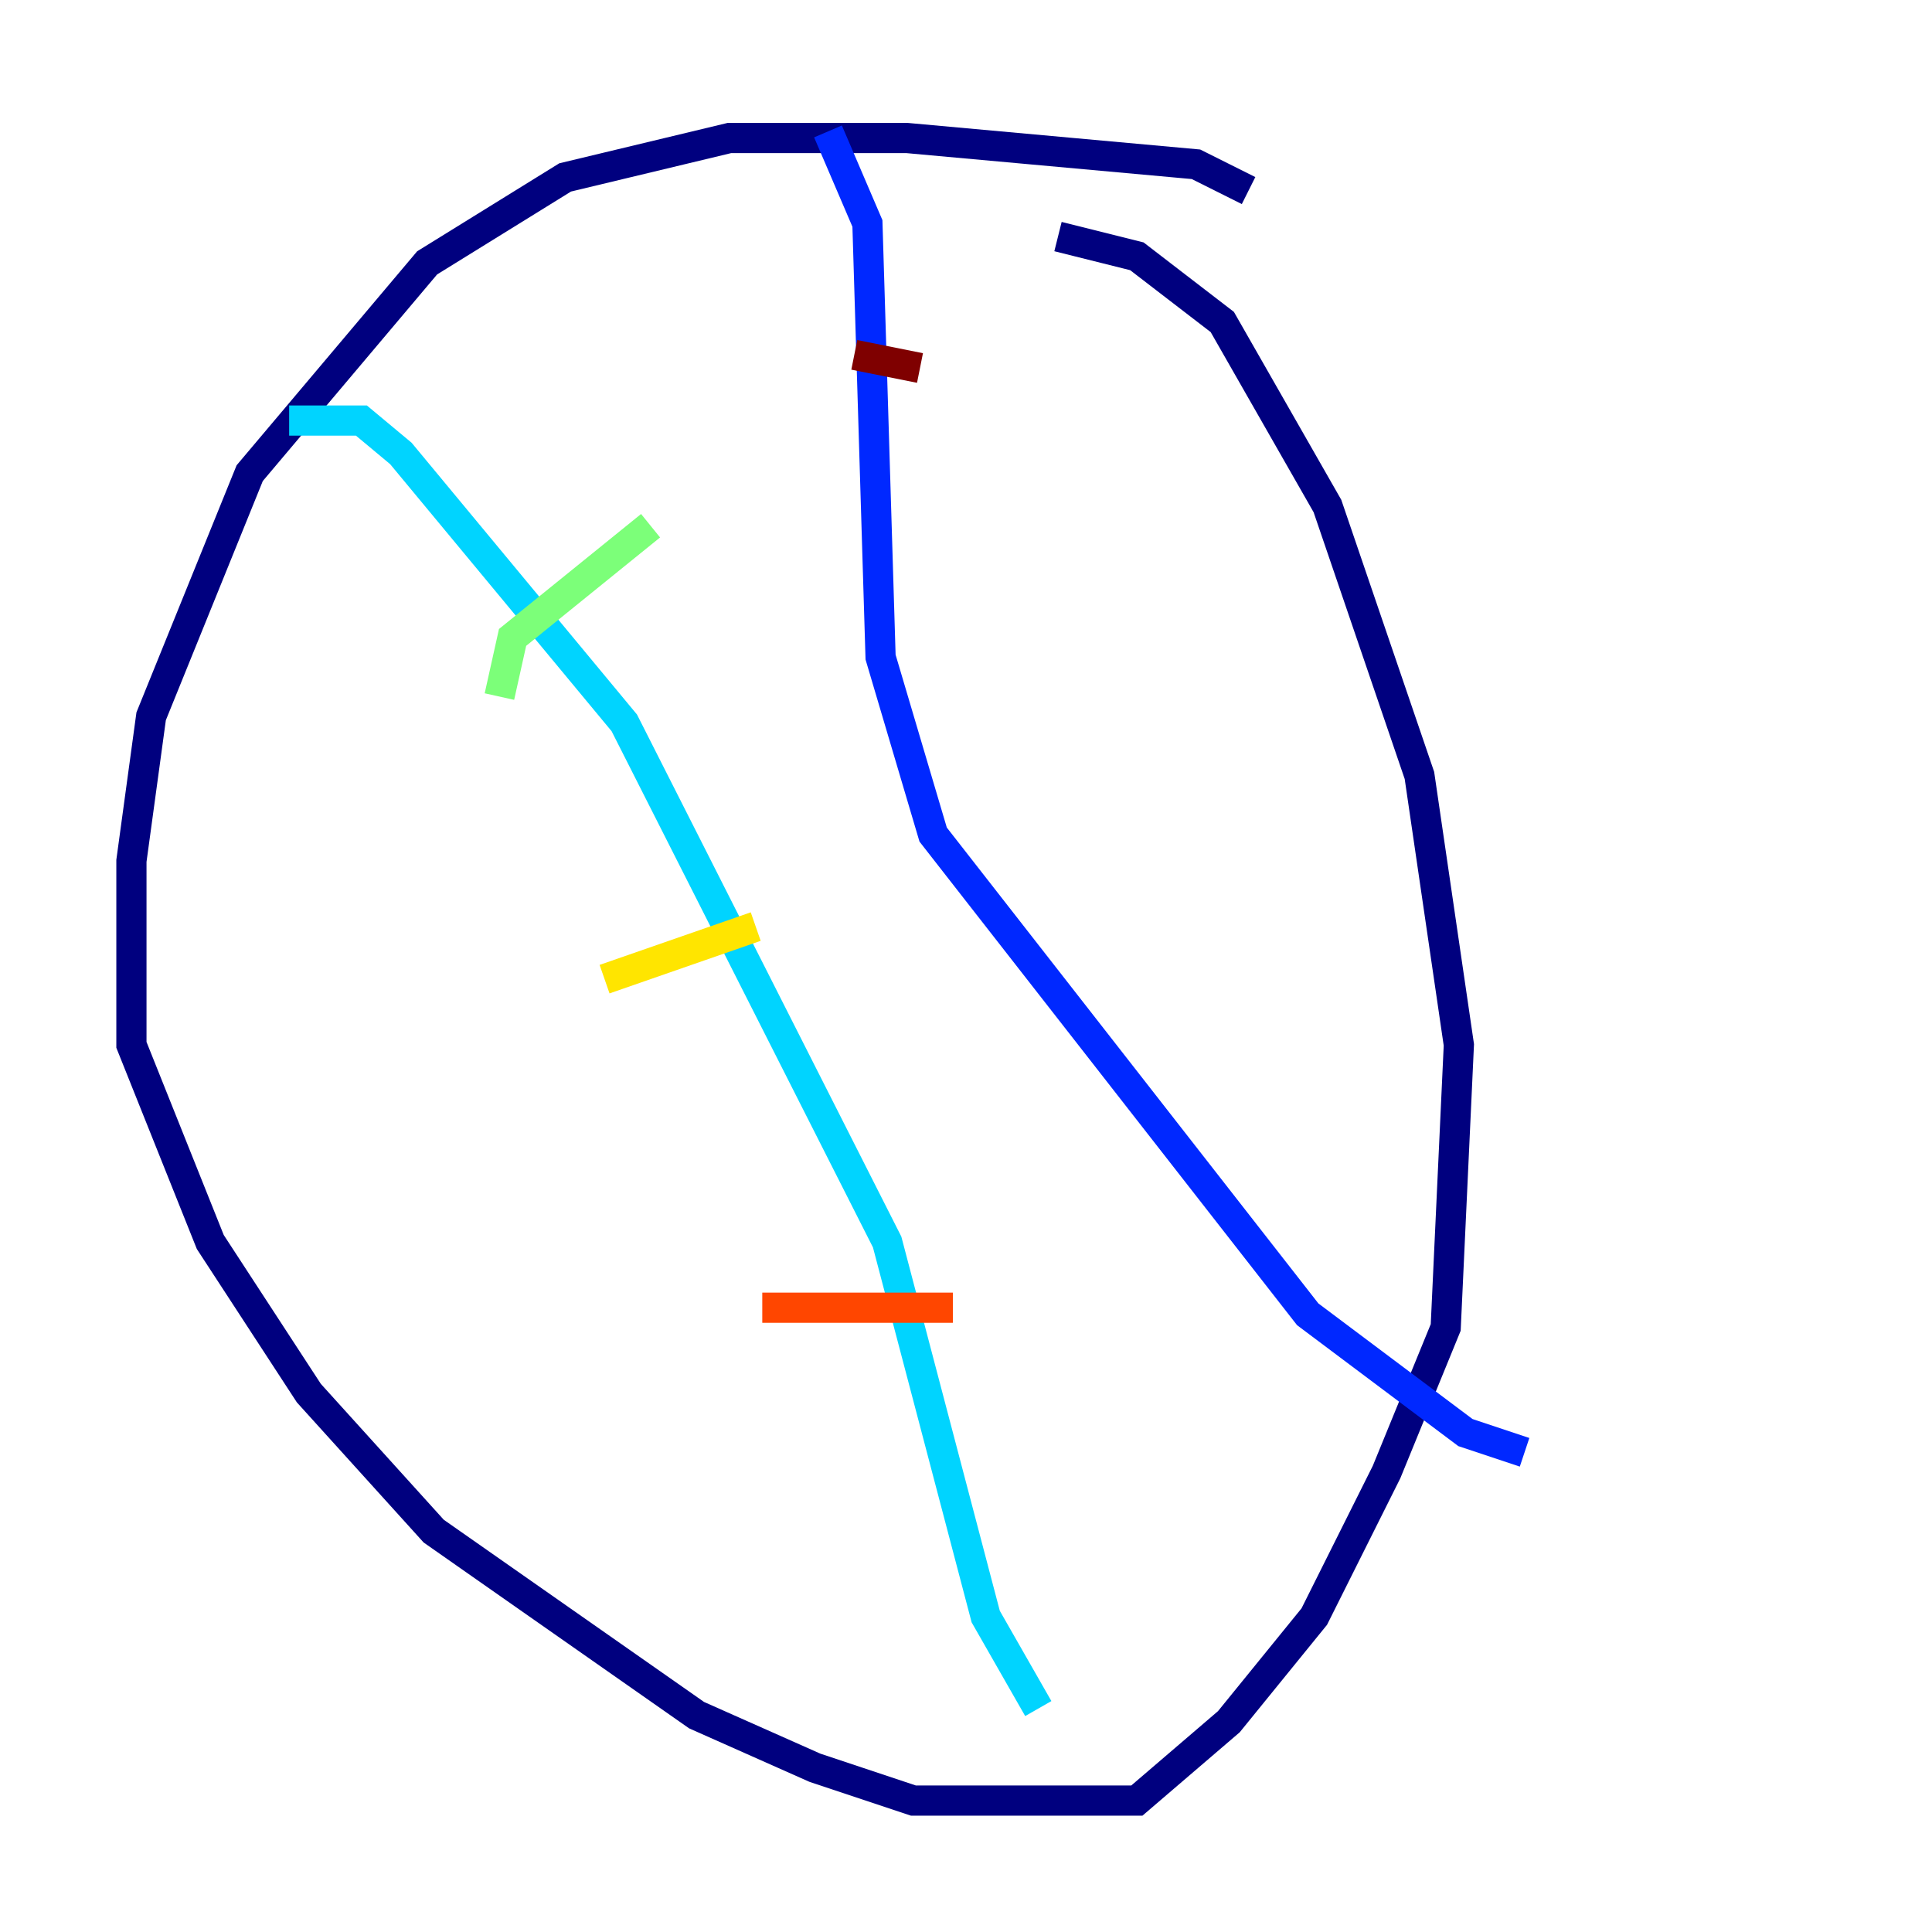 <?xml version="1.0" encoding="utf-8" ?>
<svg baseProfile="tiny" height="128" version="1.2" viewBox="0,0,128,128" width="128" xmlns="http://www.w3.org/2000/svg" xmlns:ev="http://www.w3.org/2001/xml-events" xmlns:xlink="http://www.w3.org/1999/xlink"><defs /><polyline fill="none" points="82.721,12.626 79.238,10.884 60.082,9.143 48.327,9.143 37.442,11.755 28.299,17.415 16.544,31.347 10.014,47.456 8.707,57.034 8.707,69.225 13.932,82.286 20.463,92.299 28.735,101.442 46.15,113.633 53.986,117.116 60.517,119.293 75.32,119.293 81.415,114.068 87.075,107.102 91.864,97.524 95.782,87.946 96.653,69.225 94.041,51.374 87.946,33.524 80.98,21.333 75.32,16.98 70.095,15.674" stroke="#00007f" stroke-width="2" /><polyline fill="none" points="54.857,8.707 57.469,14.803 58.34,43.537 61.823,55.292 86.639,87.075 97.088,94.912 101.007,96.218" stroke="#0028ff" stroke-width="2" /><polyline fill="none" points="19.157,27.864 23.946,27.864 26.558,30.041 41.361,47.891 58.776,82.286 65.306,107.102 68.789,113.197" stroke="#00d4ff" stroke-width="2" /><polyline fill="none" points="33.088,46.15 33.959,42.231 43.102,34.83" stroke="#7cff79" stroke-width="2" /><polyline fill="none" points="40.054,64.871 50.068,61.388" stroke="#ffe500" stroke-width="2" /><polyline fill="none" points="50.503,86.639 63.129,86.639" stroke="#ff4600" stroke-width="2" /><polyline fill="none" points="56.599,23.51 60.952,24.381" stroke="#7f0000" stroke-width="2" /></svg>